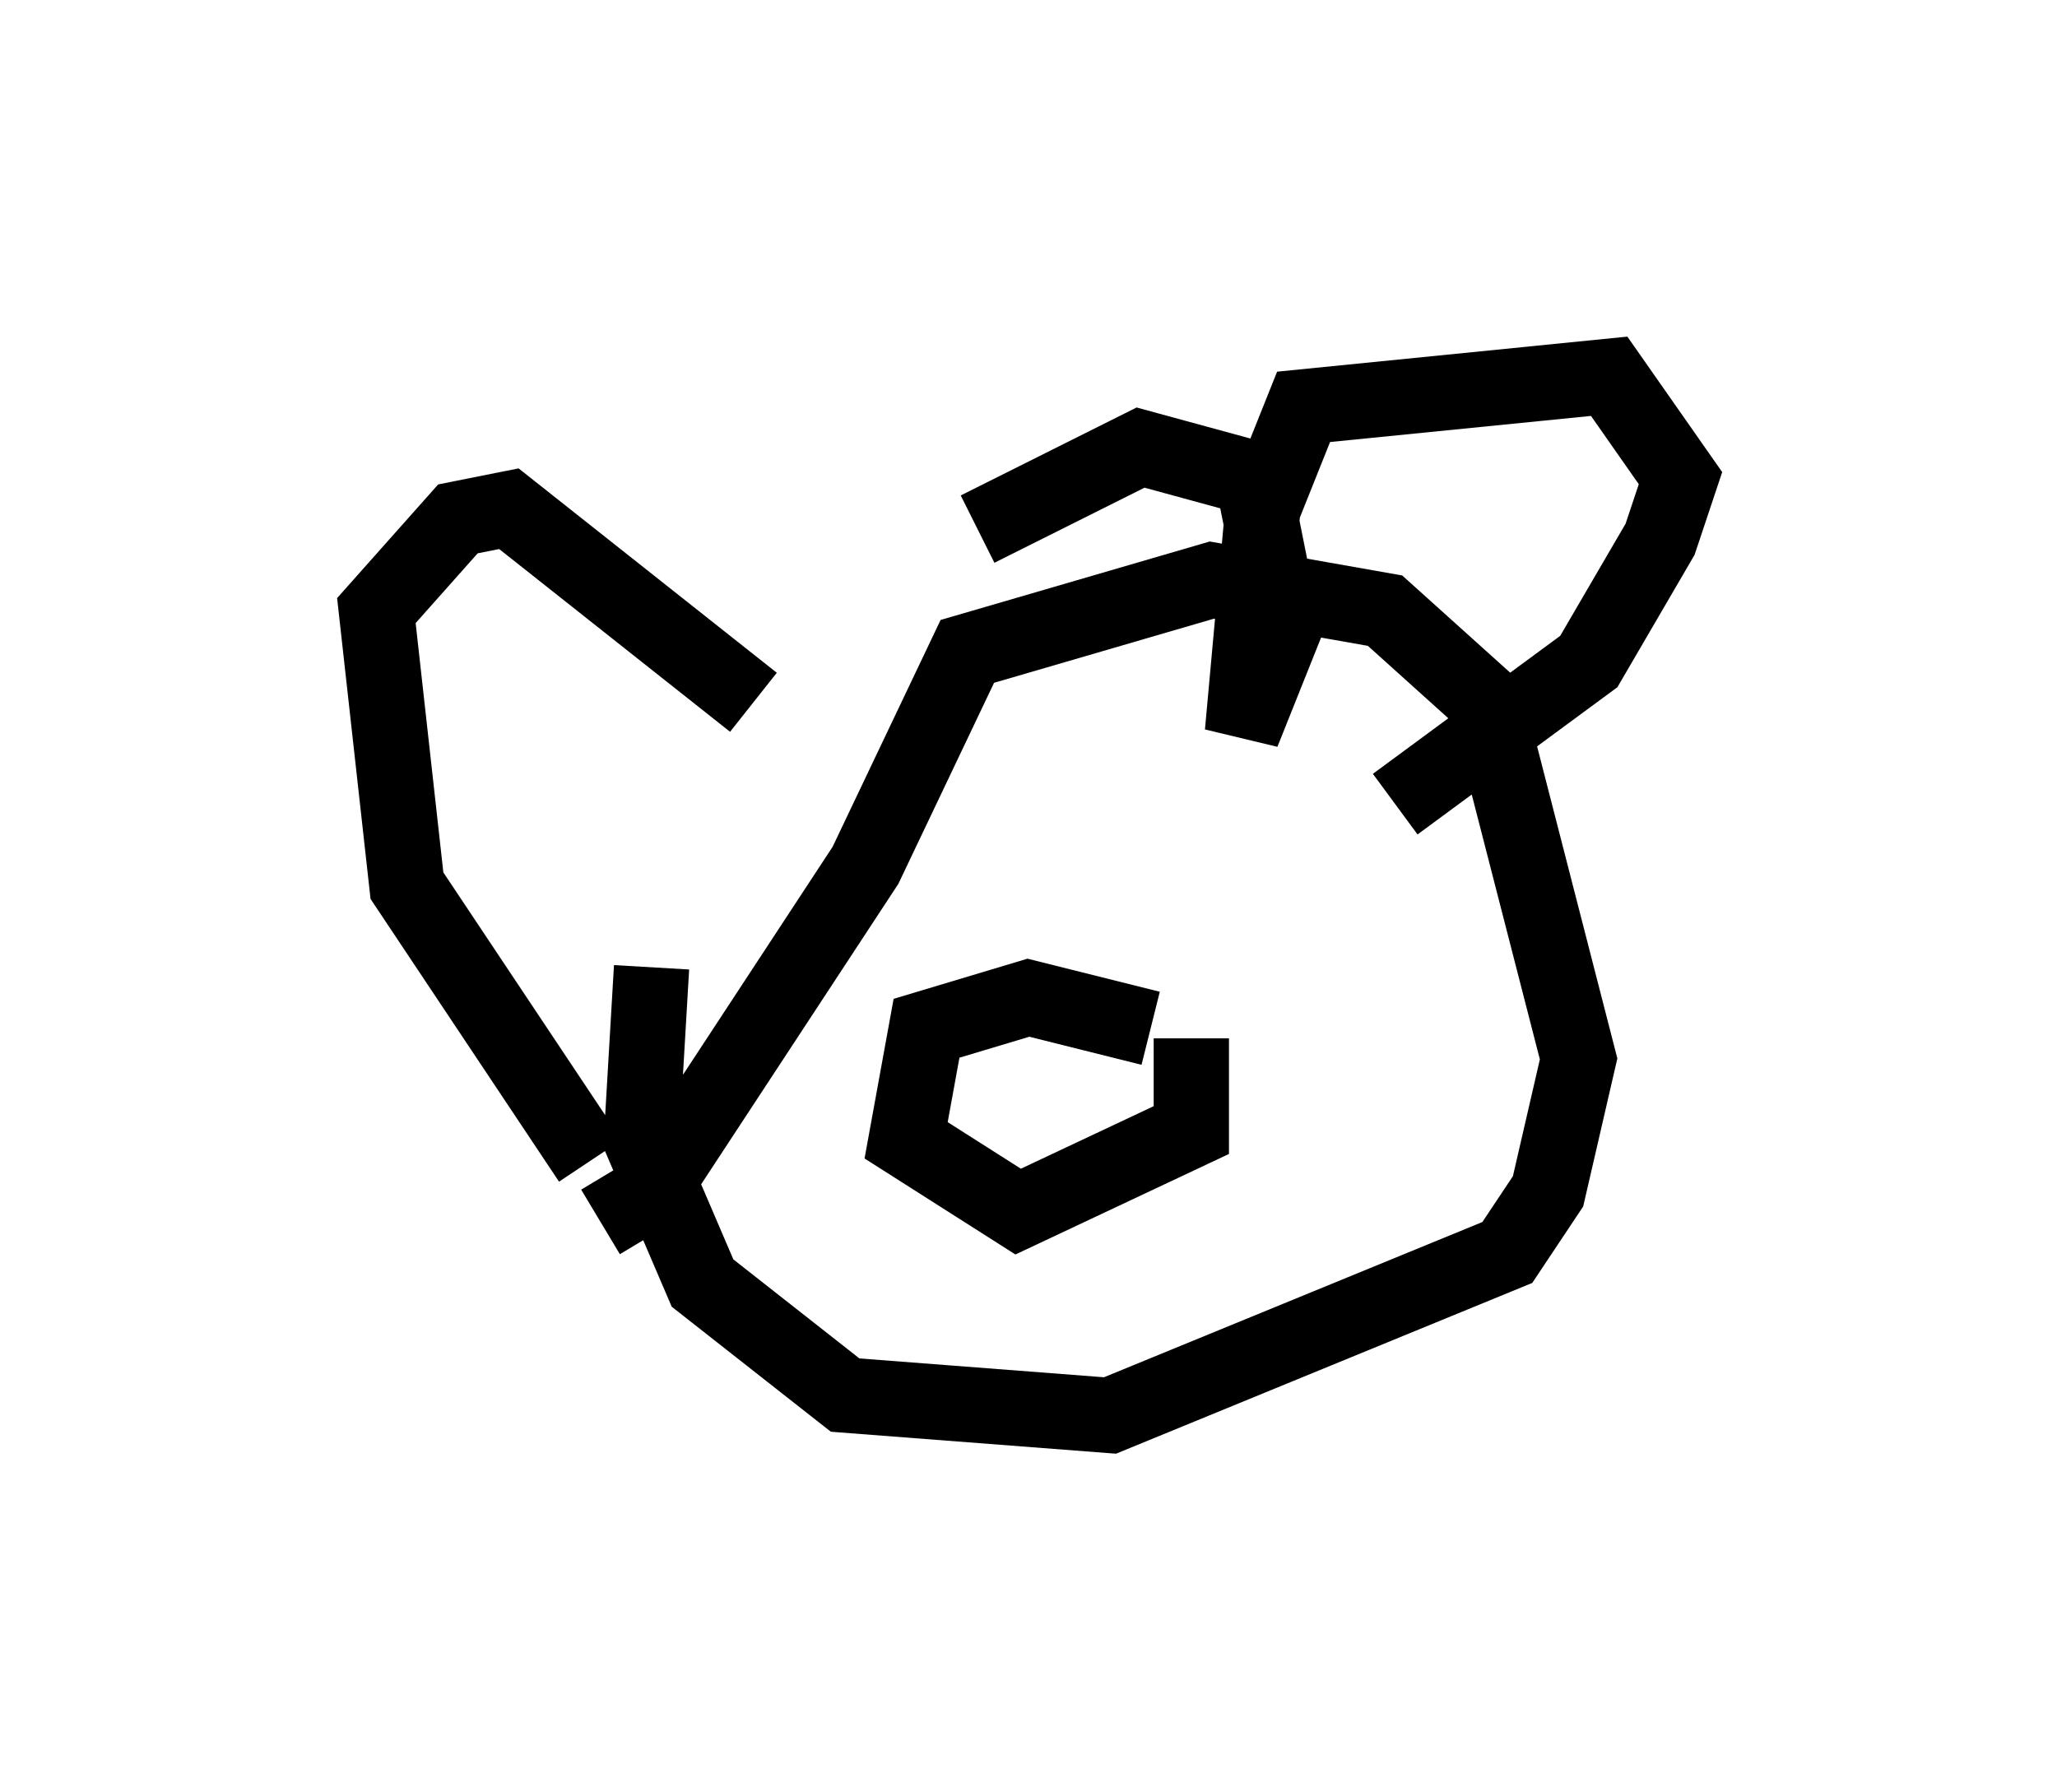 <?xml version="1.0" encoding="utf-8" ?>
<svg baseProfile="full" height="23.802" version="1.1" width="27.321" xmlns="http://www.w3.org/2000/svg" xmlns:ev="http://www.w3.org/2001/xml-events" xmlns:xlink="http://www.w3.org/1999/xlink"><defs /><rect fill="white" height="23.802" width="27.321" x="0" y="0" /><path d="M10.007, 11.901 m-1.353, 0.947 l-0.135, 2.3 0.812, 1.894 l1.894, 1.488 3.518, 0.271 l5.277, -2.165 0.541, -0.812 l0.406, -1.759 -1.218, -4.736 l-1.353, -1.218 -2.3, -0.406 l-3.248, 0.947 -1.353, 2.842 l-2.842, 4.33 -0.677, 0.406 m-0.135, -0.812 l-2.436, -3.654 -0.406, -3.654 l1.083, -1.218 0.677, -0.135 l3.248, 2.571 m2.977, -2.3 l2.165, -1.083 1.488, 0.406 l0.406, 2.03 -0.541, 1.353 l0.271, -2.977 0.541, -1.353 l4.059, -0.406 0.947, 1.353 l-0.271, 0.812 -0.947, 1.624 l-2.571, 1.894 m-3.248, 2.977 l-1.624, -0.406 -1.353, 0.406 l-0.271, 1.488 1.488, 0.947 l2.3, -1.083 0.0, -1.218 m-2.3, 0.271 l0.0, 0.0 m0.0, 0.0 m0.0, 0.0 l0.0, 0.0 " fill="none" stroke="black" stroke-width="1" /></svg>